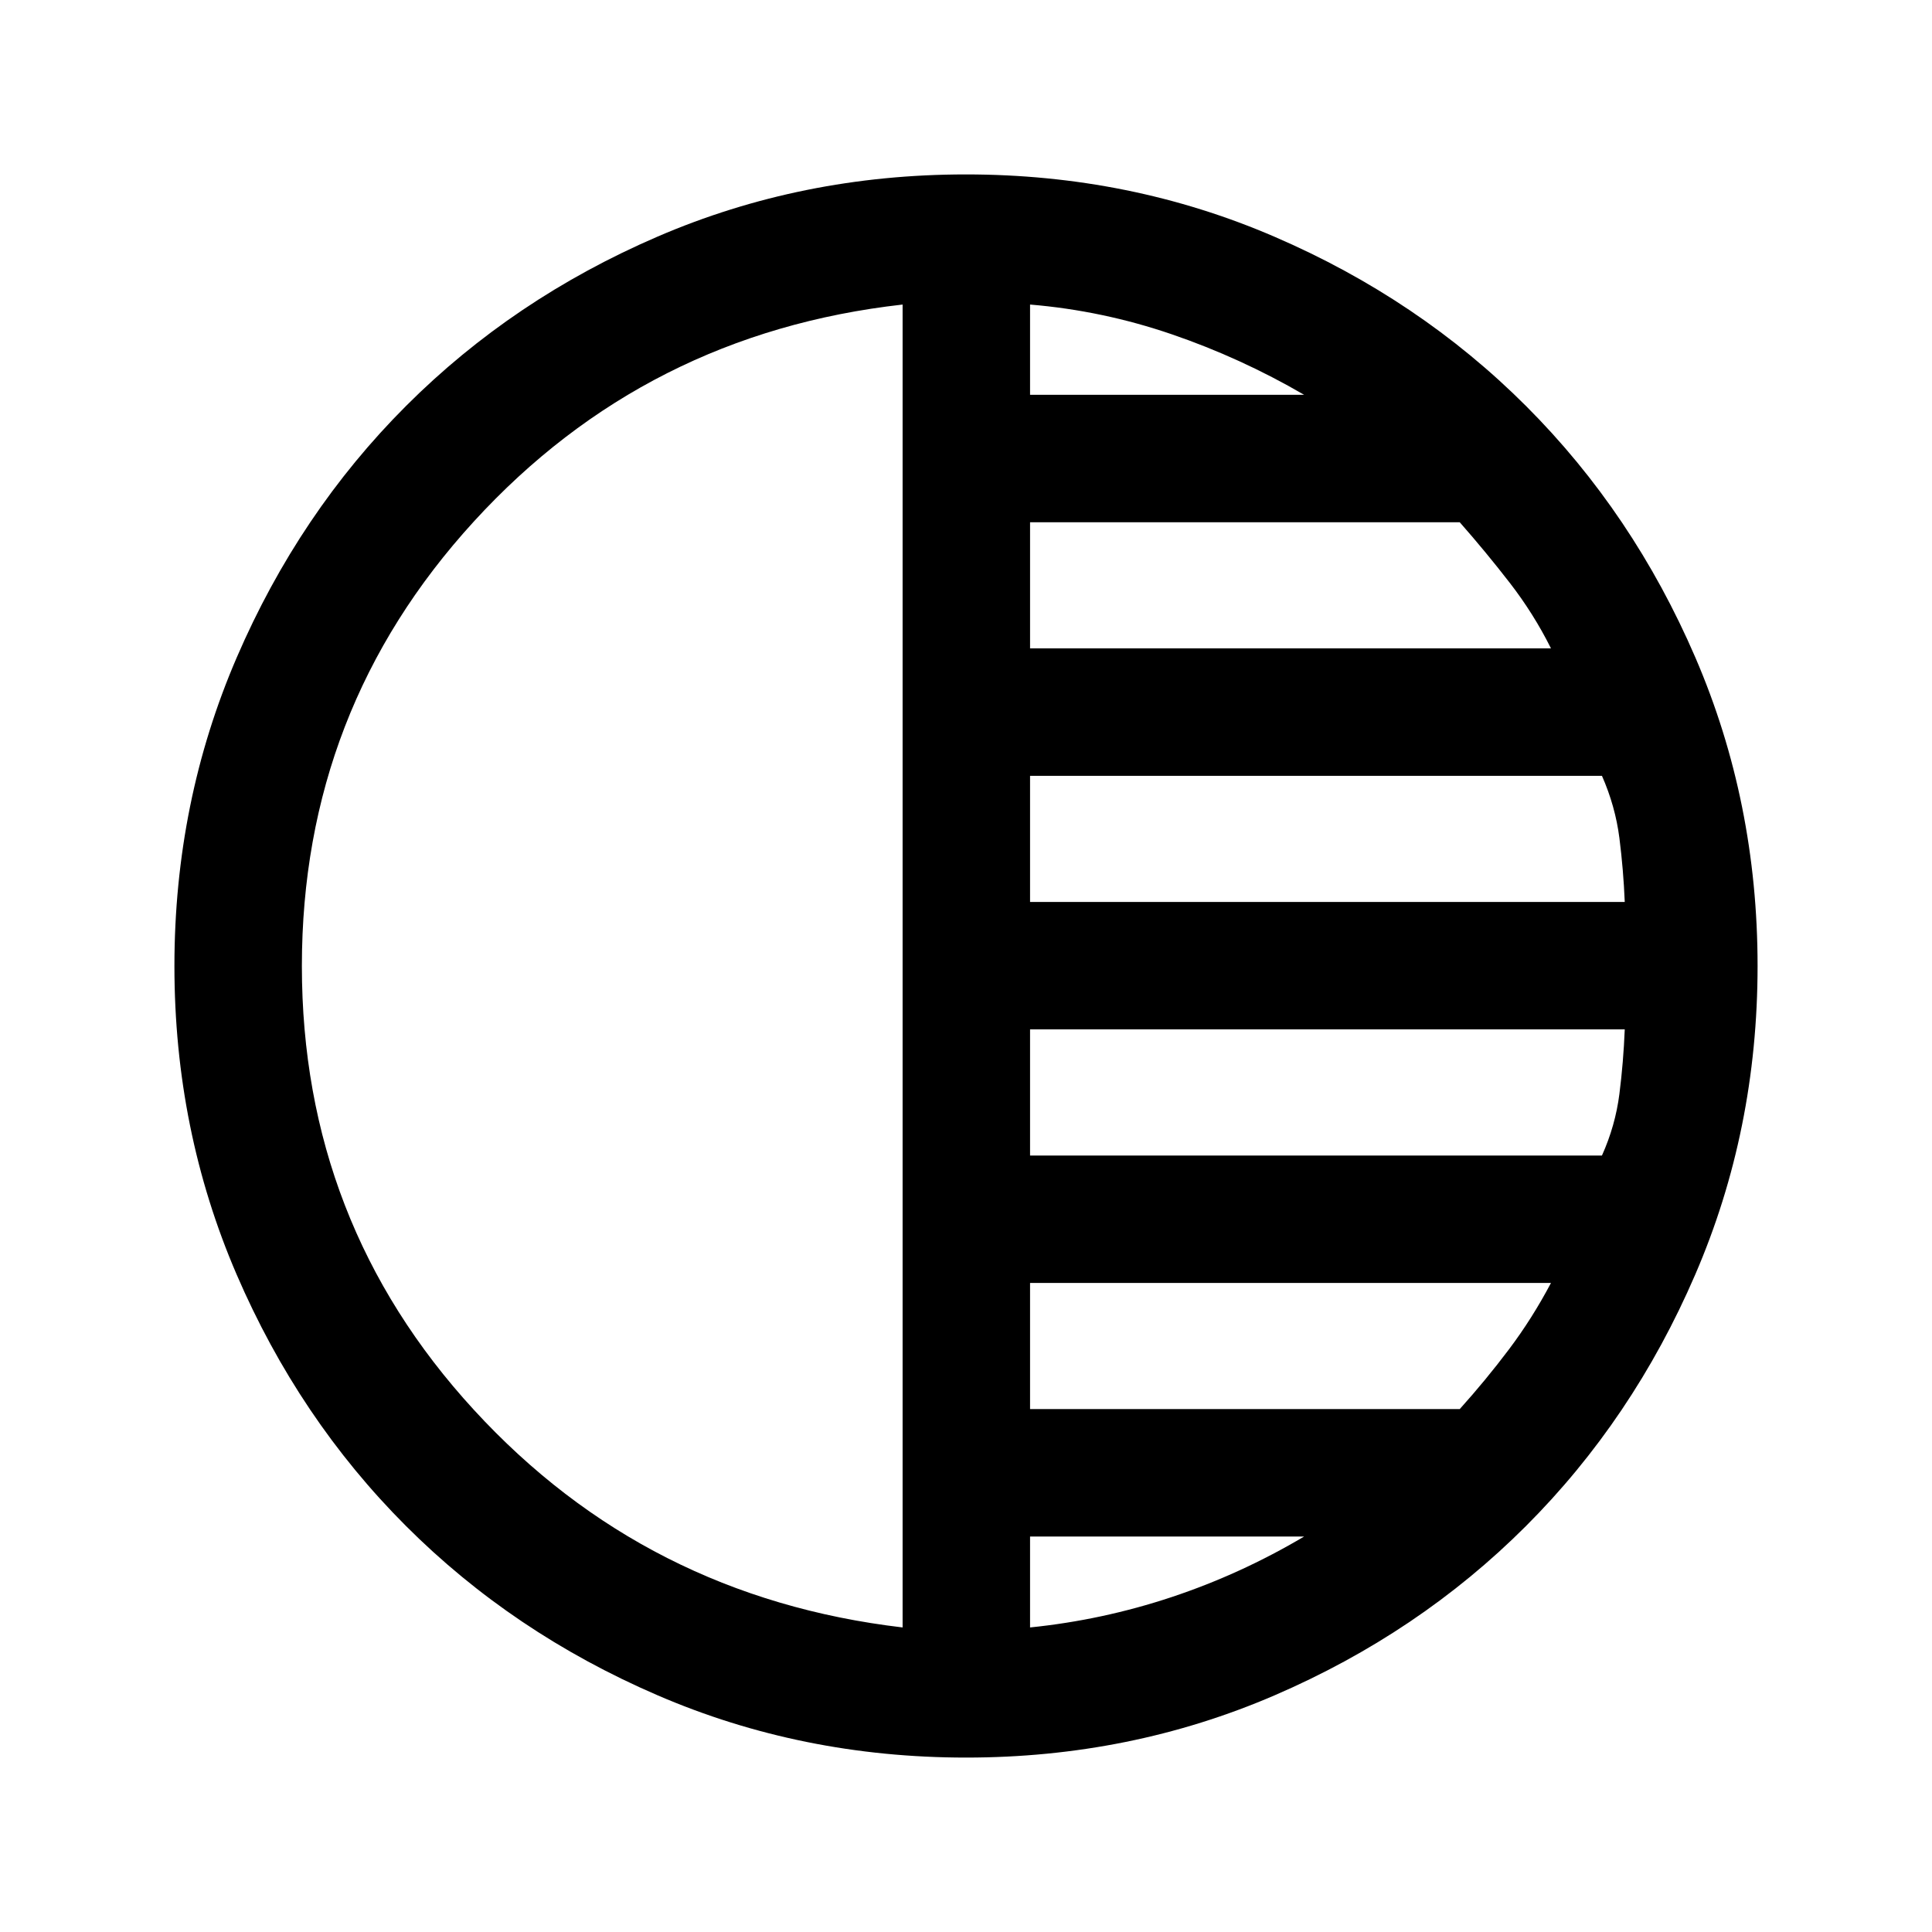 <svg xmlns="http://www.w3.org/2000/svg" height="40" viewBox="0 -960 960 960" width="40"><path d="M480.04-86.67q-81.61 0-153.44-31.01-71.83-31-124.97-84.16Q148.5-255 117.58-326.71q-30.91-71.71-30.91-153.25 0-81.61 31.01-153.44 31-71.83 84.16-124.97Q255-811.5 326.71-842.42q71.71-30.91 153.25-30.91 81.61 0 153.44 31.01 71.83 31 124.97 84.16Q811.5-705 842.42-633.29q30.91 71.71 30.91 153.25 0 81.61-31.01 153.44-31 71.83-84.16 124.97Q705-148.5 633.29-117.58q-71.71 30.91-153.25 30.91Zm-31.54-64.66v-657.34q-127.5 14.34-213 107.75Q150-607.5 150-480q0 127.5 85.5 220.58 85.5 93.09 213 108.09Zm63.33 0q36-3.67 70.32-15.08 34.33-11.41 65.85-30.09H511.83v45.17Zm0-108.5h213.5q12.87-14.29 24.44-29.65 11.56-15.35 20.9-33.02H511.83v62.67Zm0-126H796q6.67-14.84 8.67-30.59t2.66-32.08h-295.5v62.67Zm0-126h295.5q-.66-16-2.66-31.75T796-574.5H511.83v62.67Zm0-126h258.84q-8.67-17.34-20.57-32.69-11.9-15.36-24.77-29.98h-213.5v62.67Zm0-126H648q-31.5-18.34-65.83-30.09-34.34-11.75-70.34-14.75v44.84Z"/></svg>